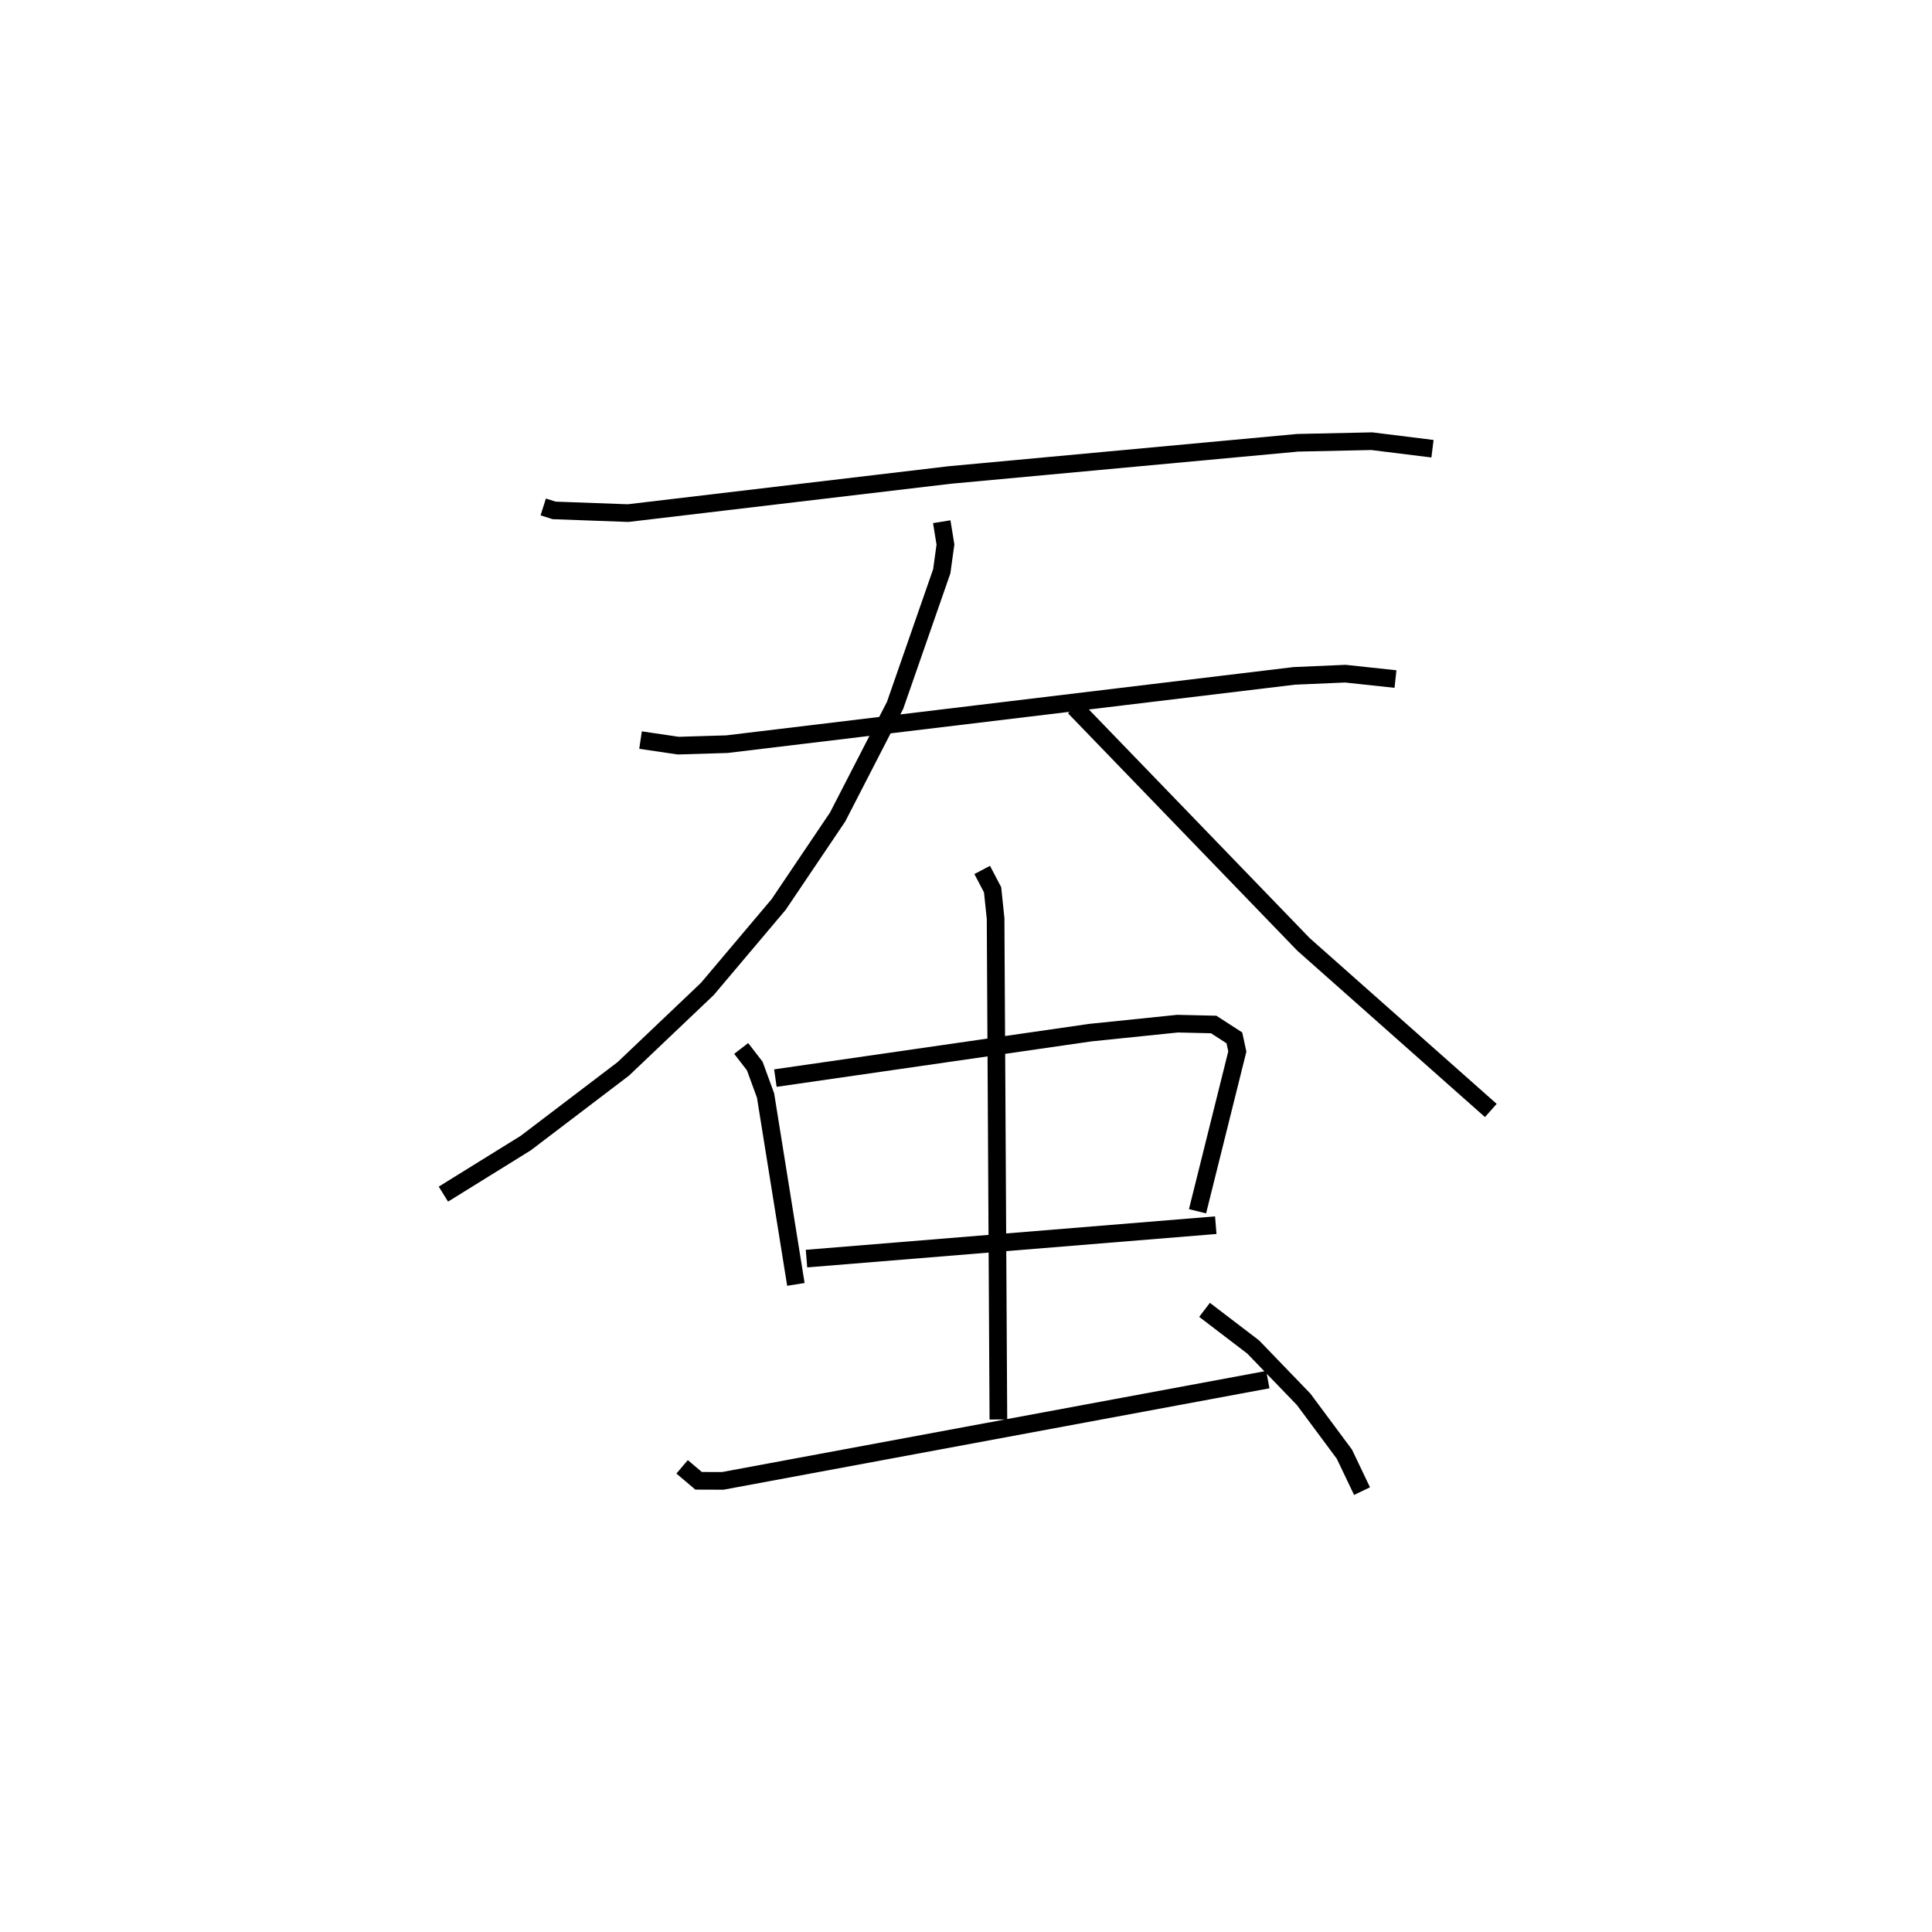 <?xml version="1.0" encoding="utf-8" ?>
<svg baseProfile="full" height="109.493" version="1.1" width="109.473" xmlns="http://www.w3.org/2000/svg" xmlns:ev="http://www.w3.org/2001/xml-events" xmlns:xlink="http://www.w3.org/1999/xlink"><defs /><rect fill="white" height="109.493" width="109.473" x="0" y="0" /><path d="M25,25 m0.0,0.0 m5.781,3.726 l0.618,0.195 4.19,0.153 l18.221,-2.159 19.727,-1.826 l4.192,-0.09 3.44,0.427 m-44.874,16.509 l2.135,0.315 2.758,-0.083 l32.15,-3.87 2.893,-0.125 l2.841,0.305 m-25.71,-8.915 l0.21,1.293 -0.21,1.519 l-2.643,7.591 -3.256,6.328 l-3.343,4.958 -4.037,4.783 l-4.765,4.531 -5.528,4.205 l-4.666,2.893 m35.752,-27.593 l12.984,13.443 10.614,9.41 m-42.476,-3.514 l0.769,0.995 0.612,1.674 l1.718,10.7 m-1.162,-11.689 l17.843,-2.576 4.944,-0.509 l2.048,0.047 1.173,0.758 l0.167,0.773 -2.255,9.052 m-22.157,2.683 l23.191,-1.894 m-13.236,-20.129 l0.59,1.124 0.17,1.63 l0.158,28.385 m-17.921,2.683 l0.933,0.791 1.369,0.005 l30.887,-5.738 m-3.586,-3.953 l2.758,2.106 2.861,2.968 l2.305,3.104 1,2.093 " fill="none" stroke="black" stroke-width="1" /></svg>